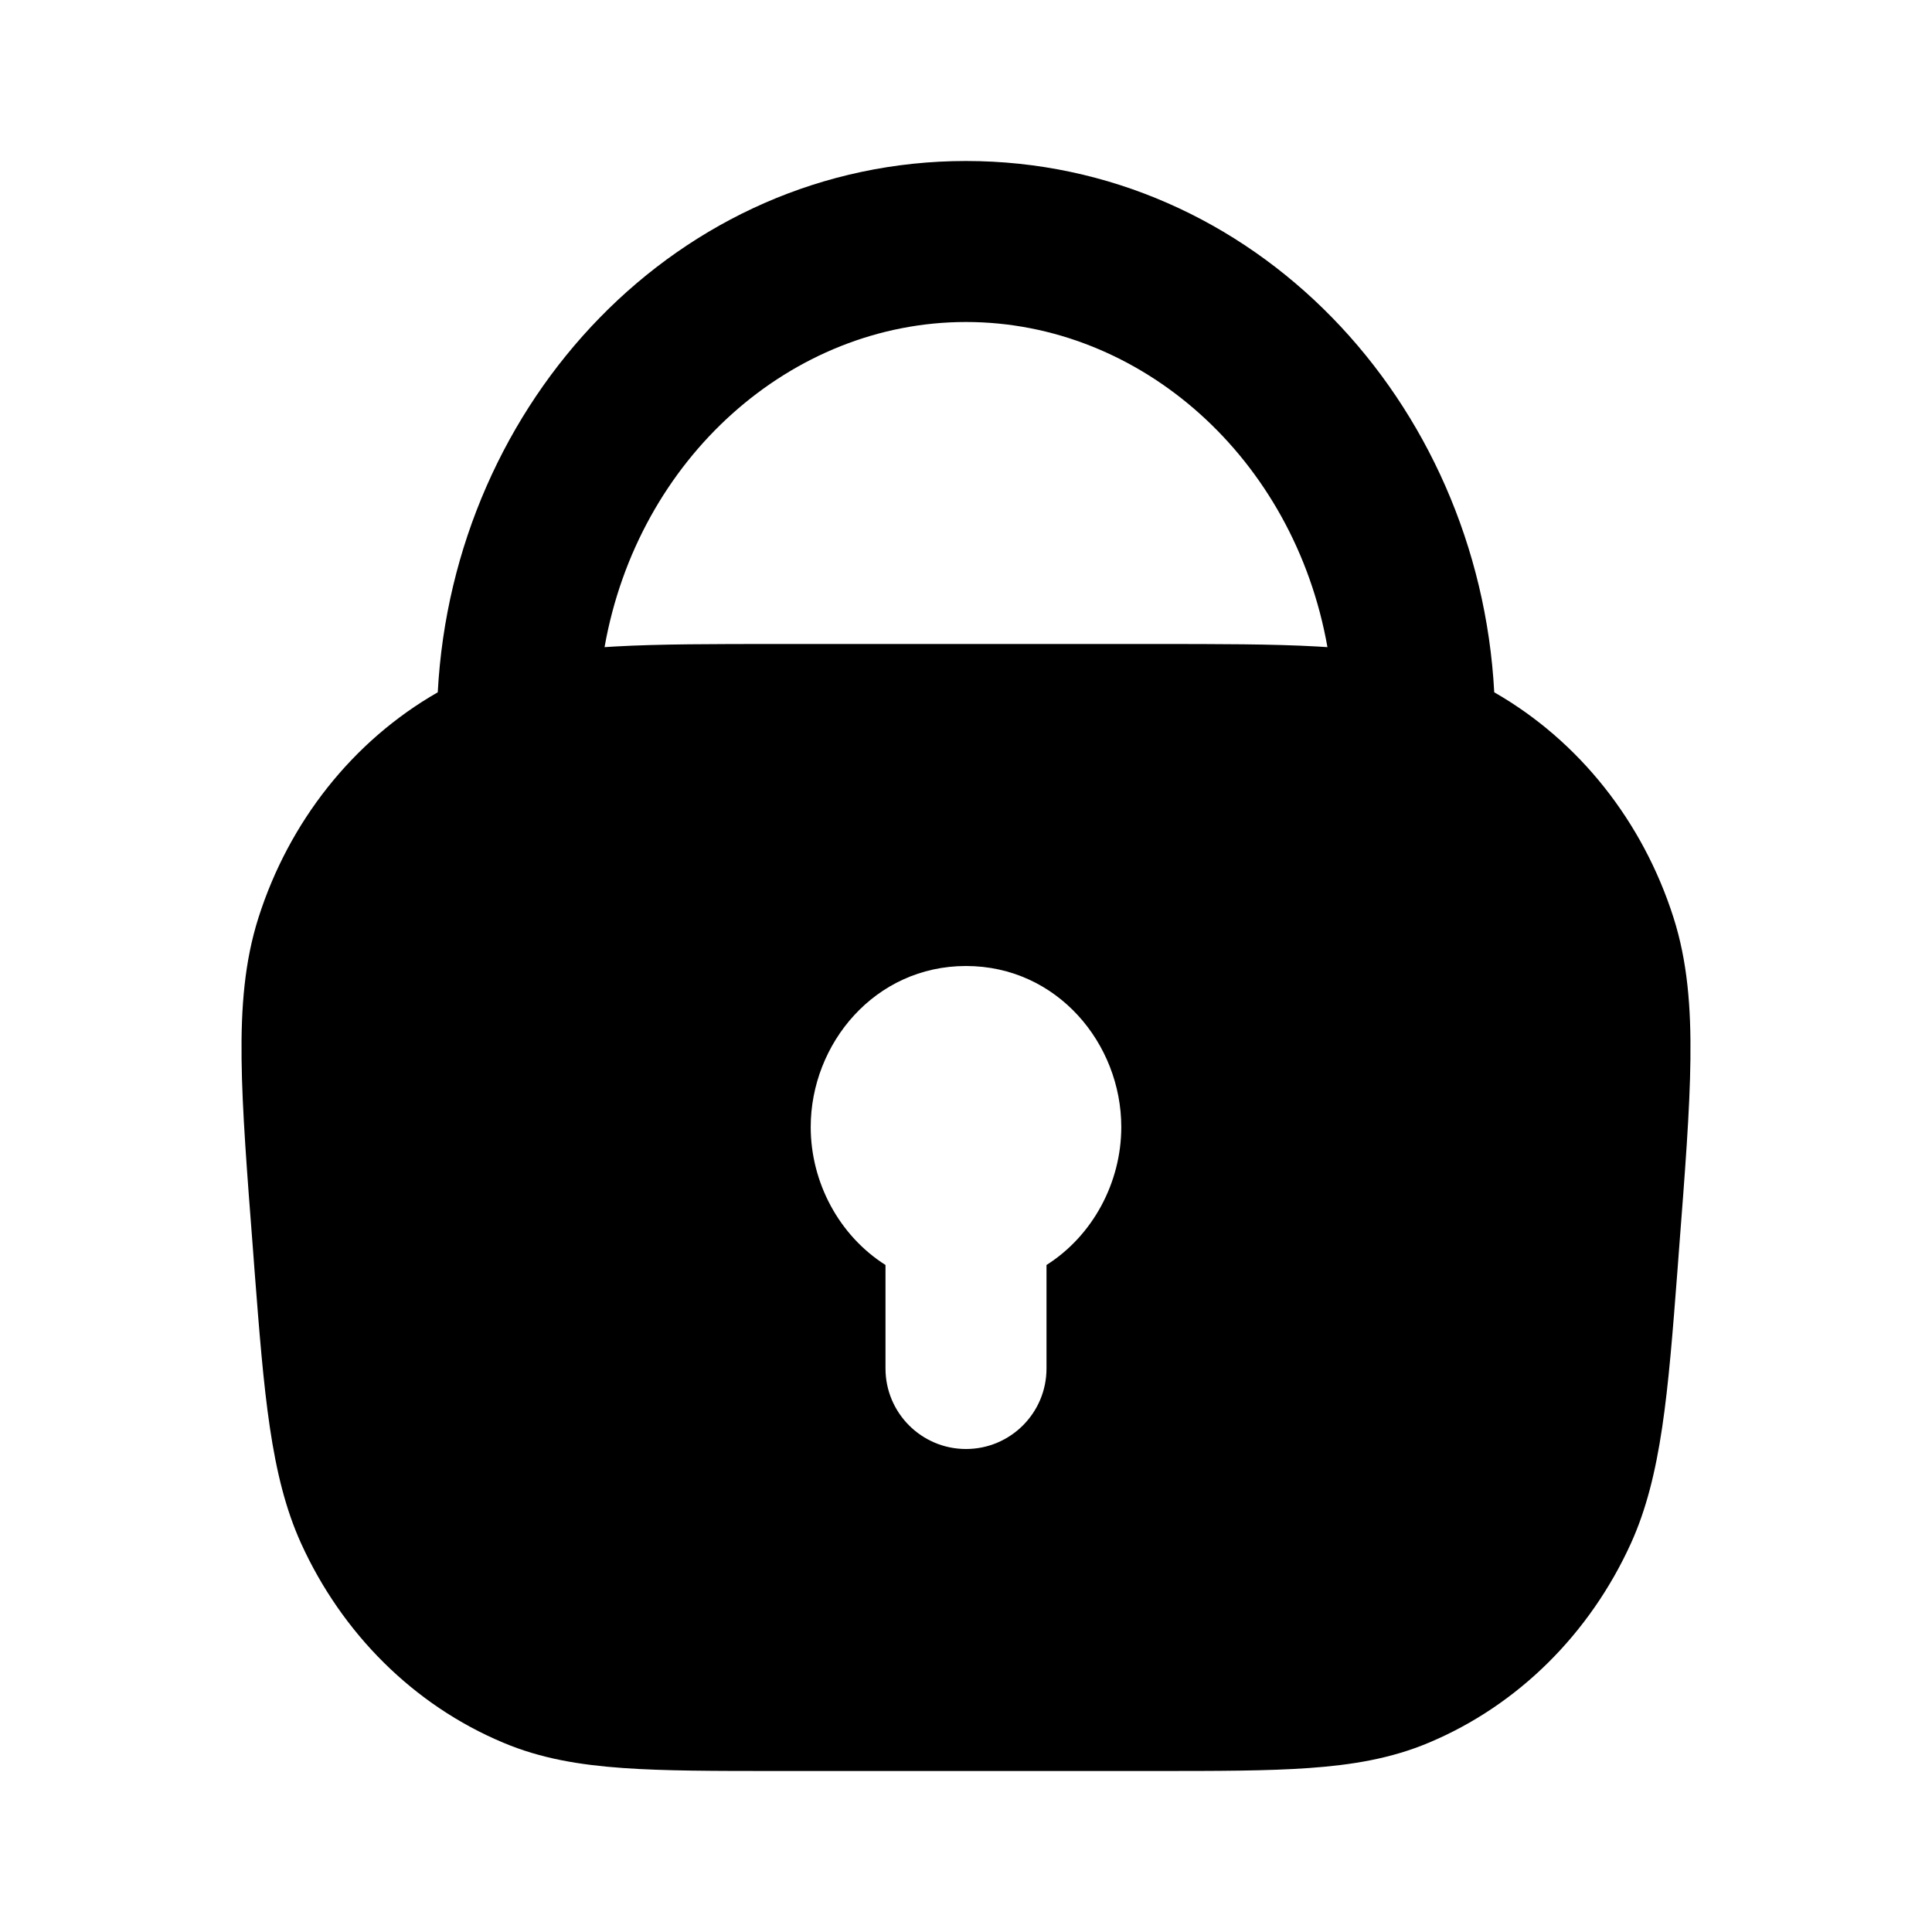 <svg
  xmlns="http://www.w3.org/2000/svg"
  width="24"
  height="24"
  viewBox="0 0 24 24"
  fill="none"
>
  <path
    fill-rule="evenodd"
    clip-rule="evenodd"
    d="M5.438 8.6C5.631 4.982 8.432 2 12 2C15.568 2 18.369 4.982 18.562 8.6C19.619 9.205 20.41 10.21 20.789 11.399C20.962 11.942 21.007 12.512 20.999 13.159C20.992 13.792 20.931 14.569 20.856 15.541L20.838 15.782C20.721 17.304 20.641 18.332 20.26 19.172C19.752 20.289 18.863 21.181 17.75 21.648C17.283 21.845 16.798 21.925 16.261 21.963C15.743 22 15.111 22 14.339 22H9.661C8.889 22 8.257 22 7.739 21.963C7.202 21.925 6.717 21.845 6.251 21.648C5.137 21.181 4.248 20.289 3.74 19.172C3.359 18.332 3.28 17.304 3.162 15.782L3.144 15.541C3.069 14.569 3.008 13.792 3.001 13.159C2.993 12.512 3.038 11.942 3.211 11.399C3.59 10.21 4.381 9.205 5.438 8.6ZM7.51 8.039C7.553 8.037 7.596 8.034 7.639 8.031C8.192 8 8.861 8 9.669 8H14.331C15.139 8 15.809 8 16.361 8.031C16.404 8.034 16.447 8.037 16.49 8.039C16.075 5.692 14.171 4 12 4C9.829 4 7.925 5.692 7.51 8.039ZM12 12C10.867 12 10.071 12.966 10.071 14C10.071 14.691 10.426 15.351 11 15.714V17C11 17.552 11.448 18 12 18C12.552 18 13 17.552 13 17V15.714C13.574 15.351 13.929 14.691 13.929 14C13.929 12.966 13.134 12 12 12Z"
    fill="currentcolor"
  />
</svg>
